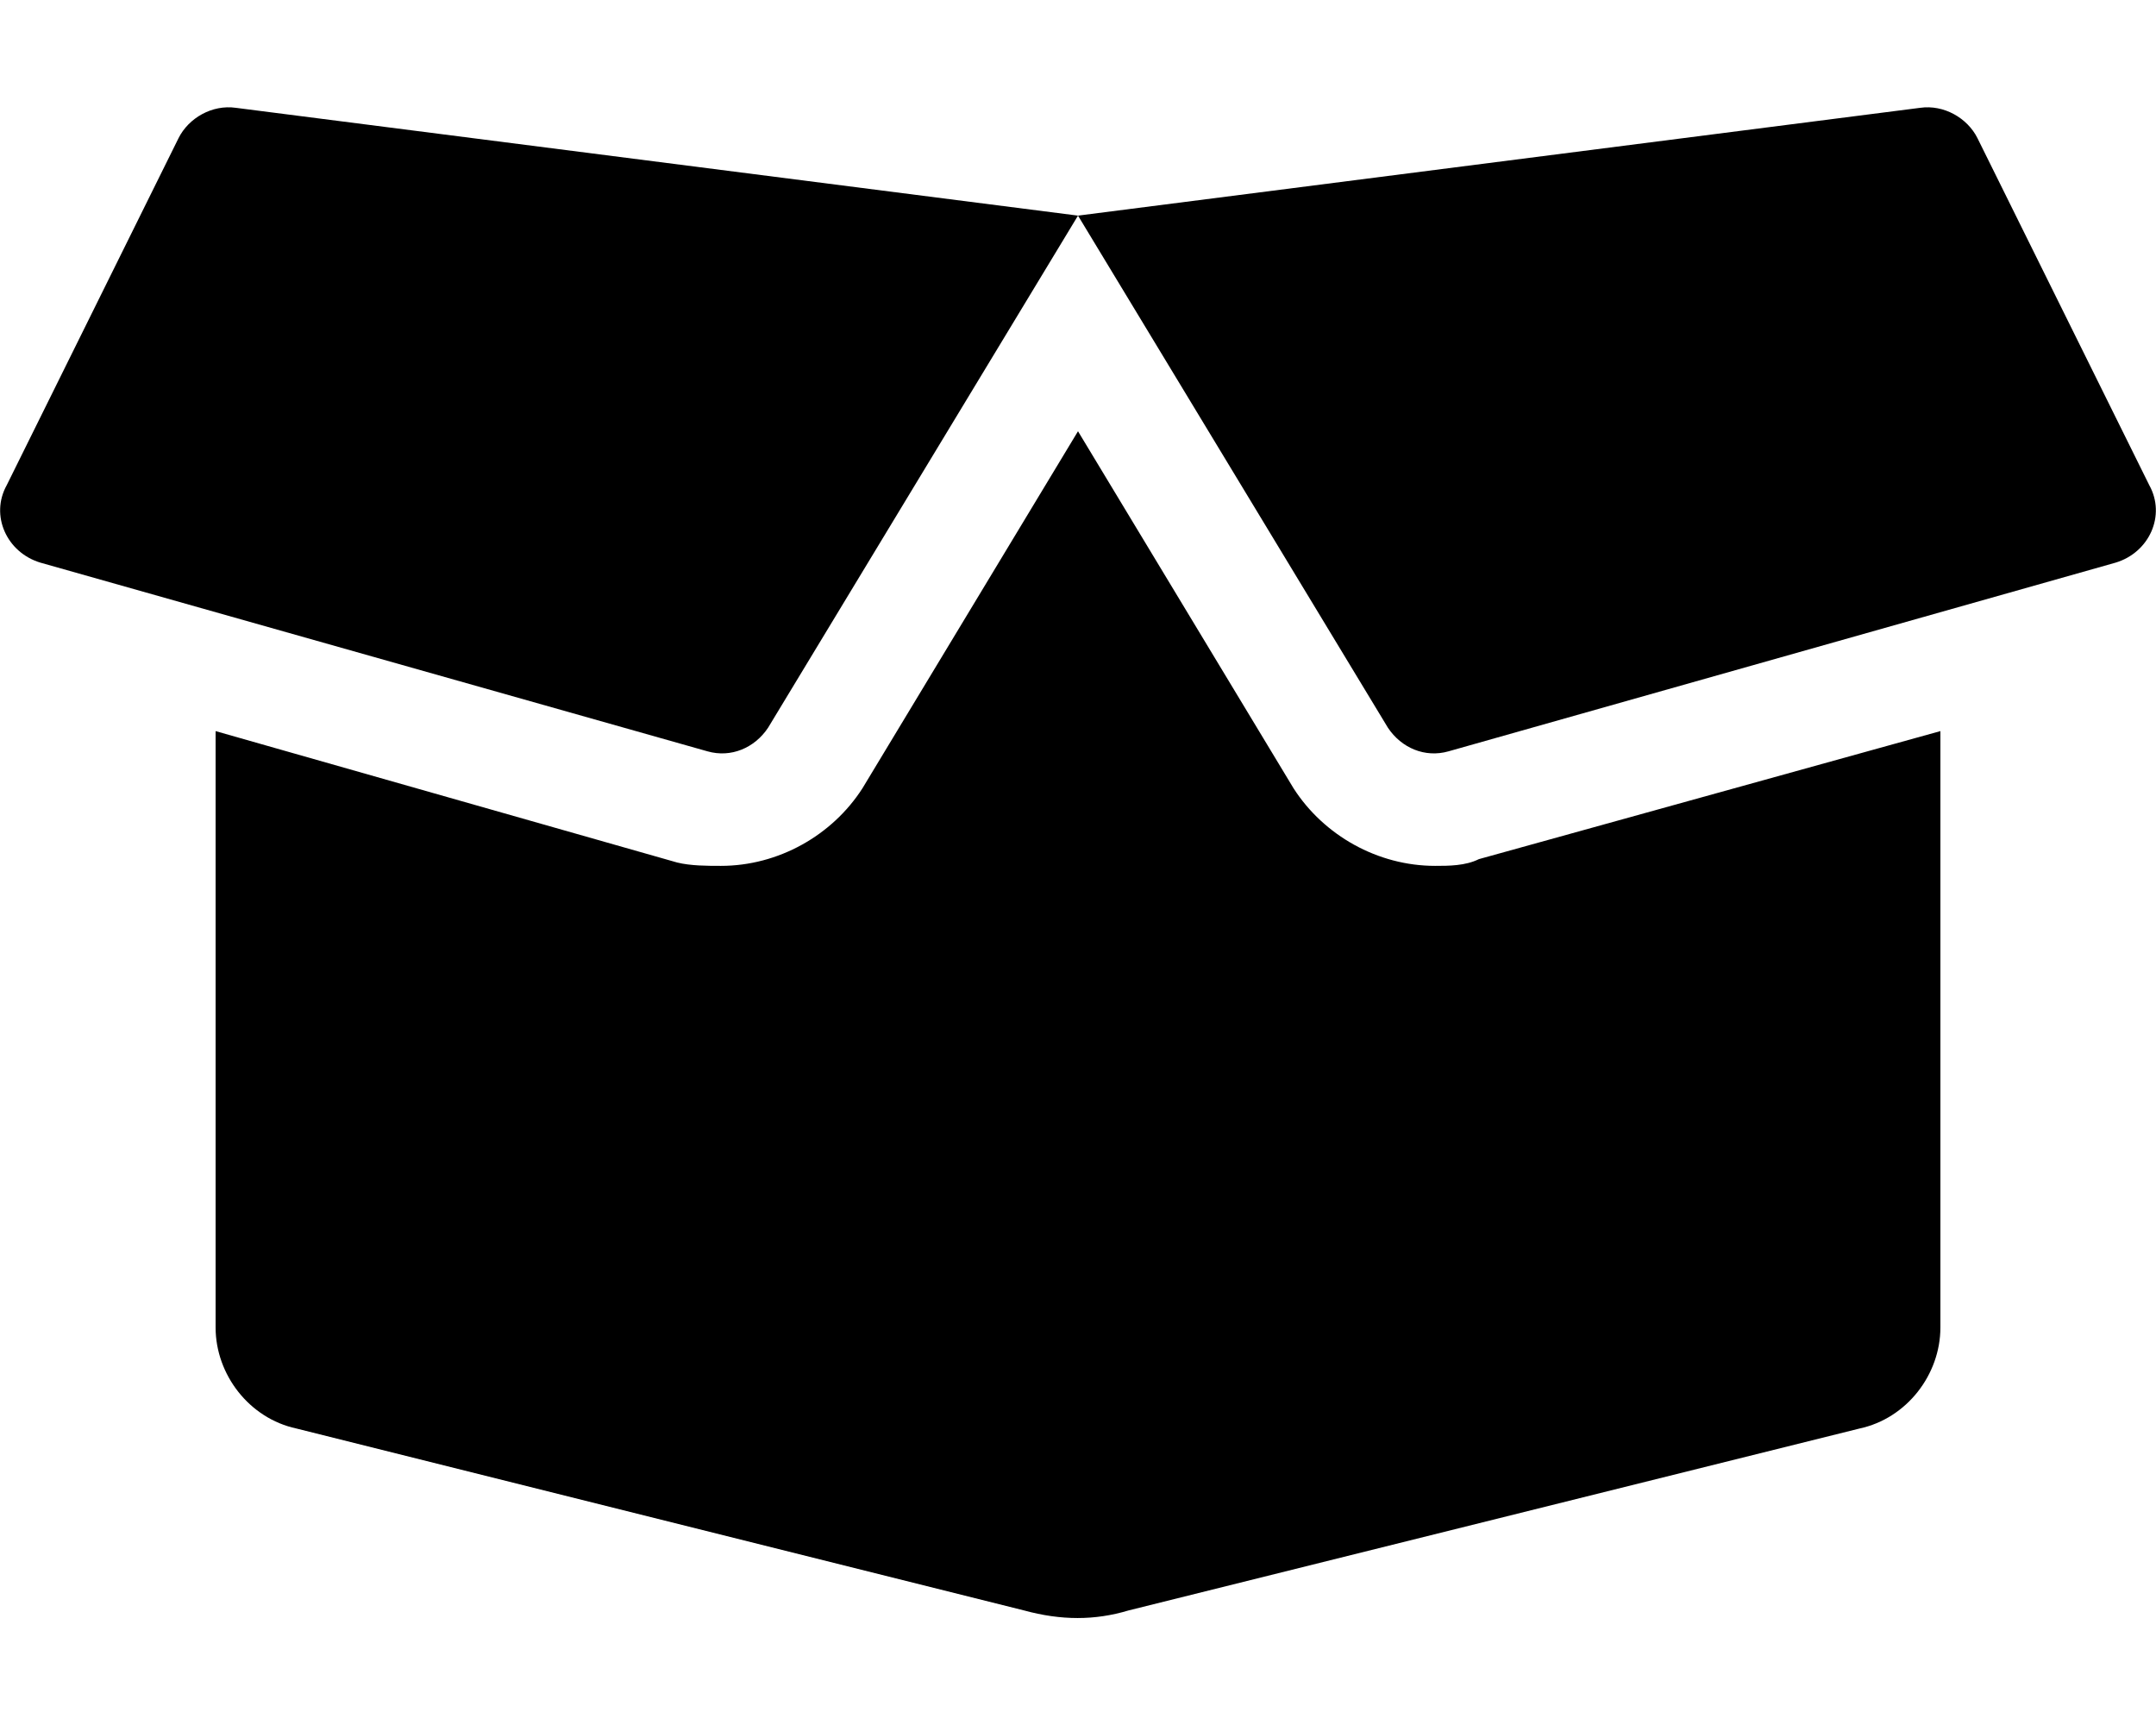 <svg xmlns="http://www.w3.org/2000/svg" viewBox="0 0 640 512"><!-- Font Awesome Pro 6.0.0-alpha1 by @fontawesome - https://fontawesome.com License - https://fontawesome.com/license (Commercial License) --><path d="M228 216L320 64L70 32C63 31 56 35 53 41L2 144C-3 153 2 164 12 167L210 223C217 225 224 222 228 216ZM638 144L587 41C584 35 577 31 570 32L320 64L412 216C416 222 423 225 430 223L628 167C638 164 643 153 638 144ZM426 257C409 257 393 248 384 234L320 128L256 234C247 248 231 257 214 257C210 257 205 257 201 256L64 217V394C64 408 74 421 88 424L304 478C315 481 325 481 335 478L552 424C566 421 576 408 576 394V217L439 255C435 257 430 257 426 257Z"/></svg>